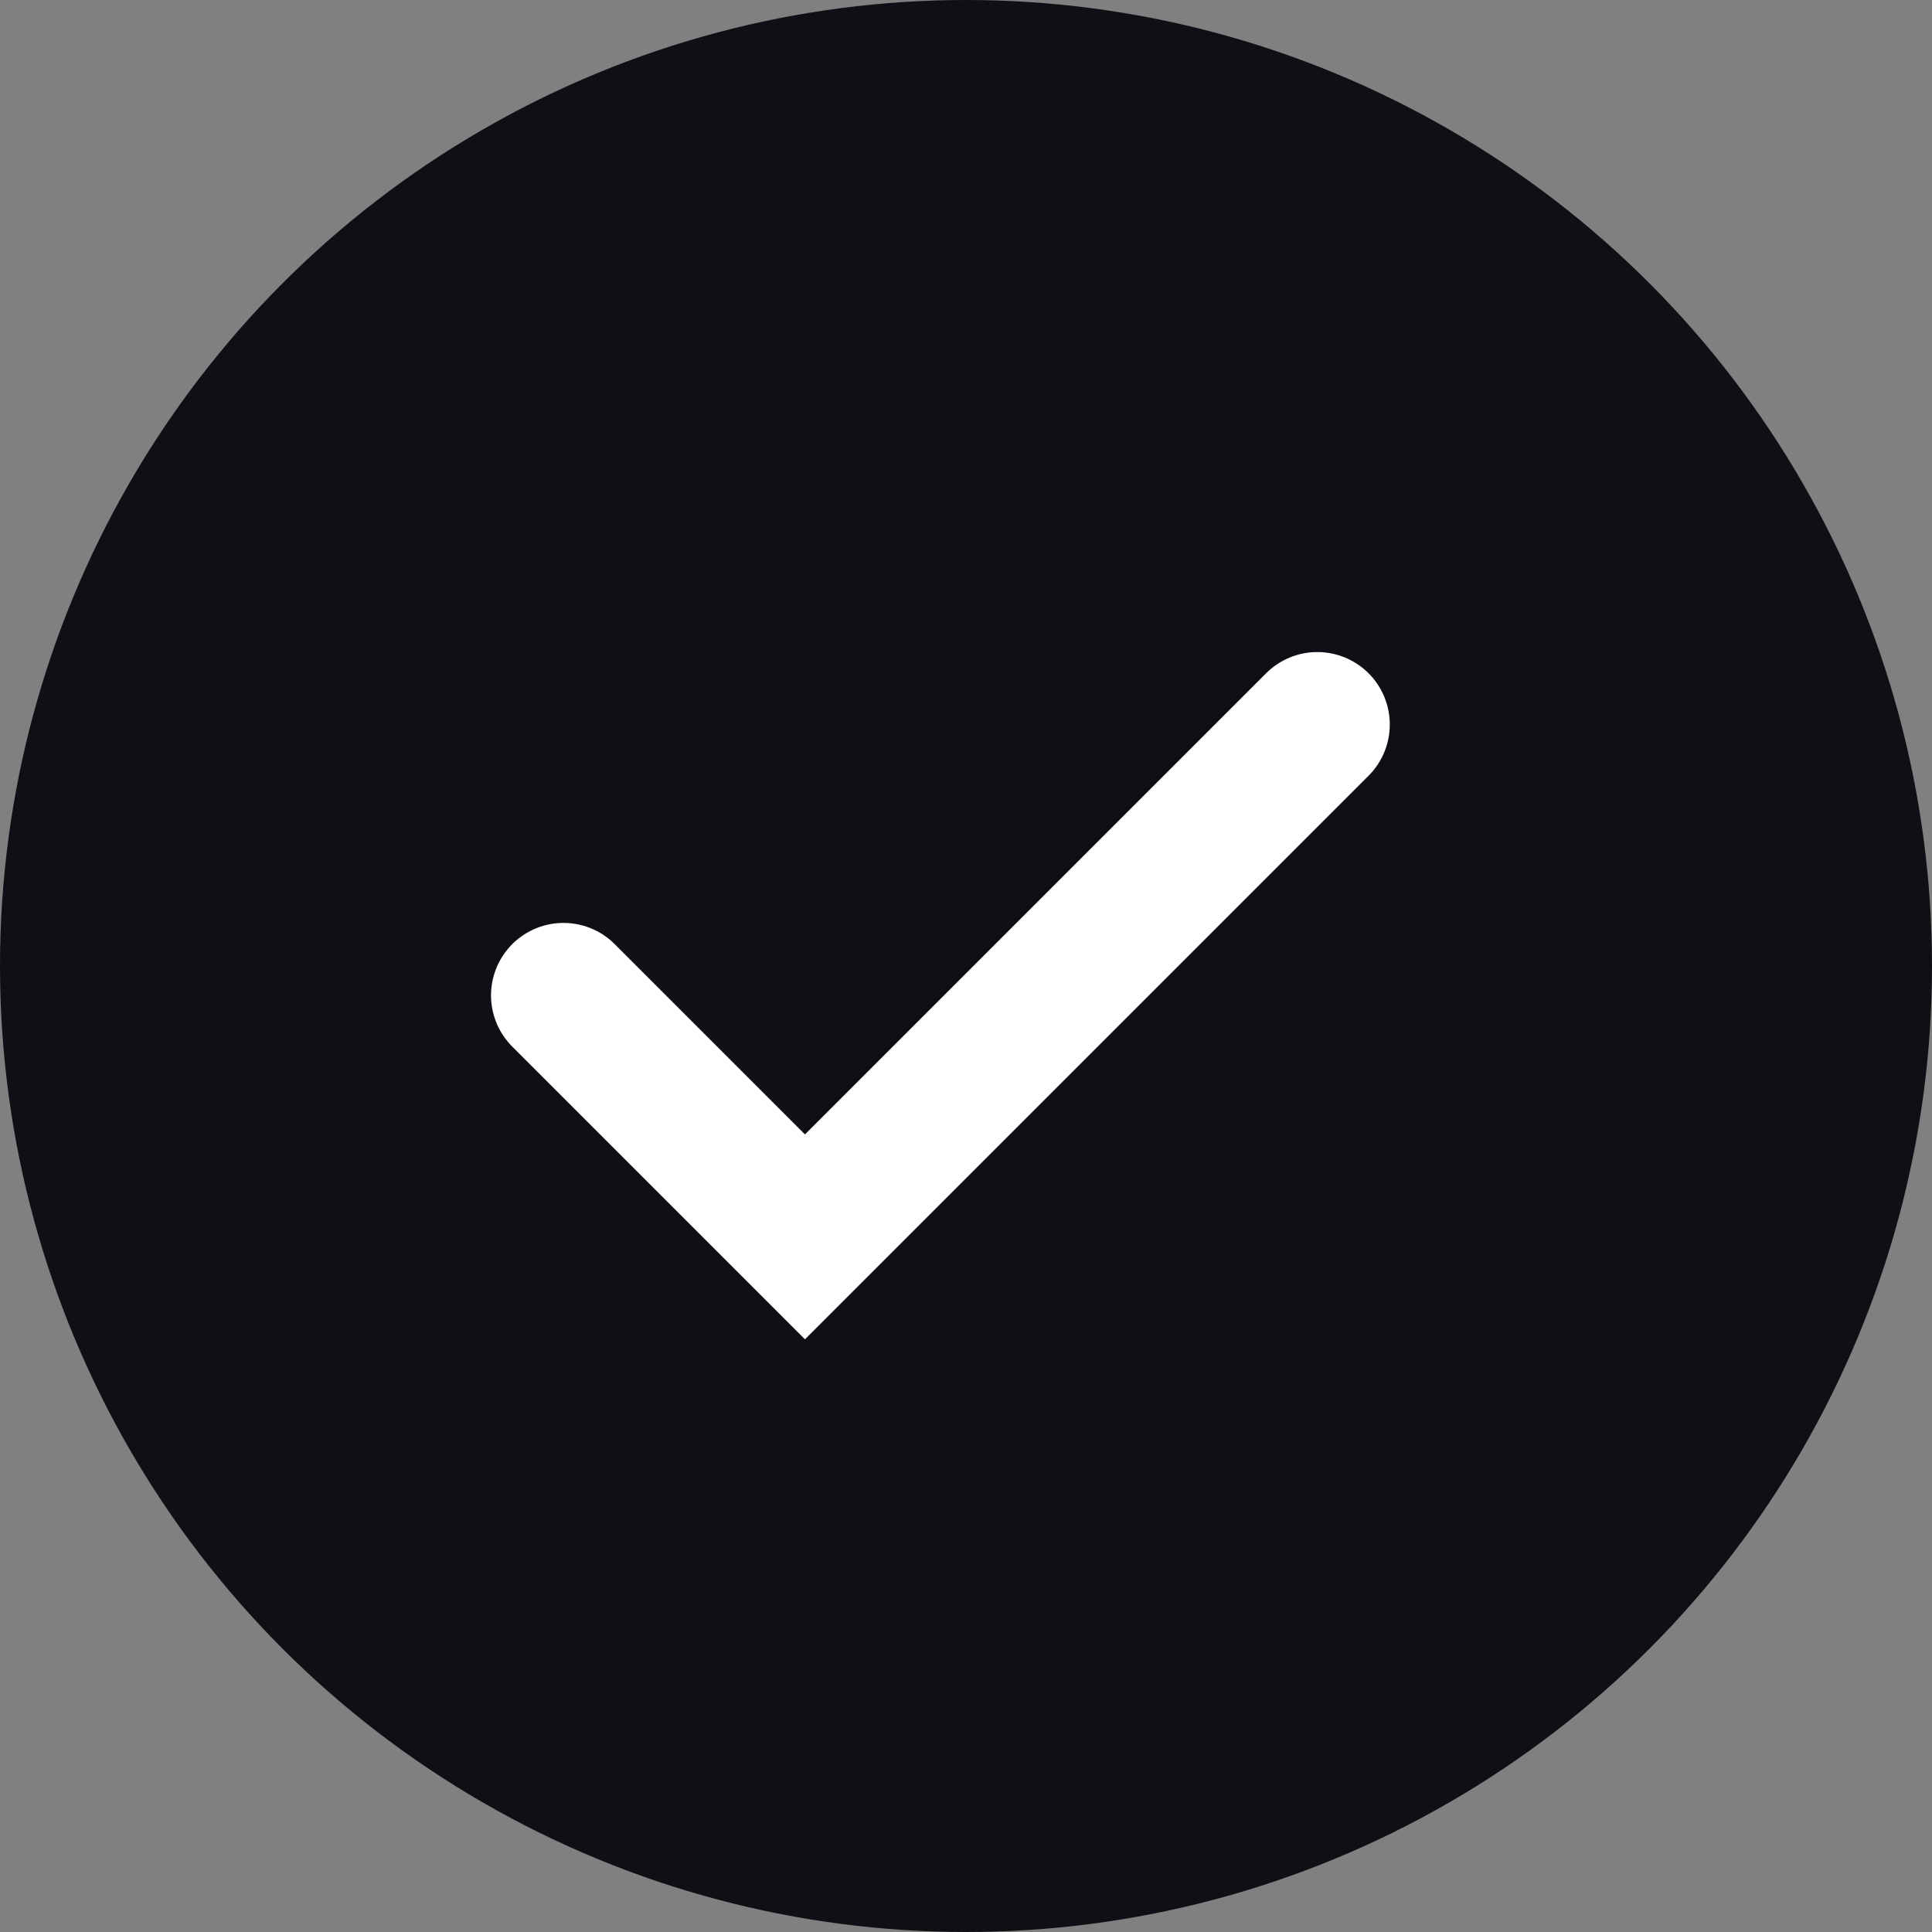 <svg xmlns="http://www.w3.org/2000/svg" width="20" height="20" viewBox="0 0 20 20">
    <rect x="0" y="0" width="20" height="20" fill="#808080" stroke="none"/>
    <g fill="none" fill-rule="evenodd">
        <g>
            <g transform="translate(-328 -402) translate(328 402)">
                <circle cx="10" cy="10" r="10" fill="#0F0F15"/>
                <path stroke="#FFF" stroke-linecap="round" stroke-width="1.5" d="M5.833 10.304l2.5 2.5L13.637 7.5"/>
            </g>
        </g>
    </g>
</svg>
